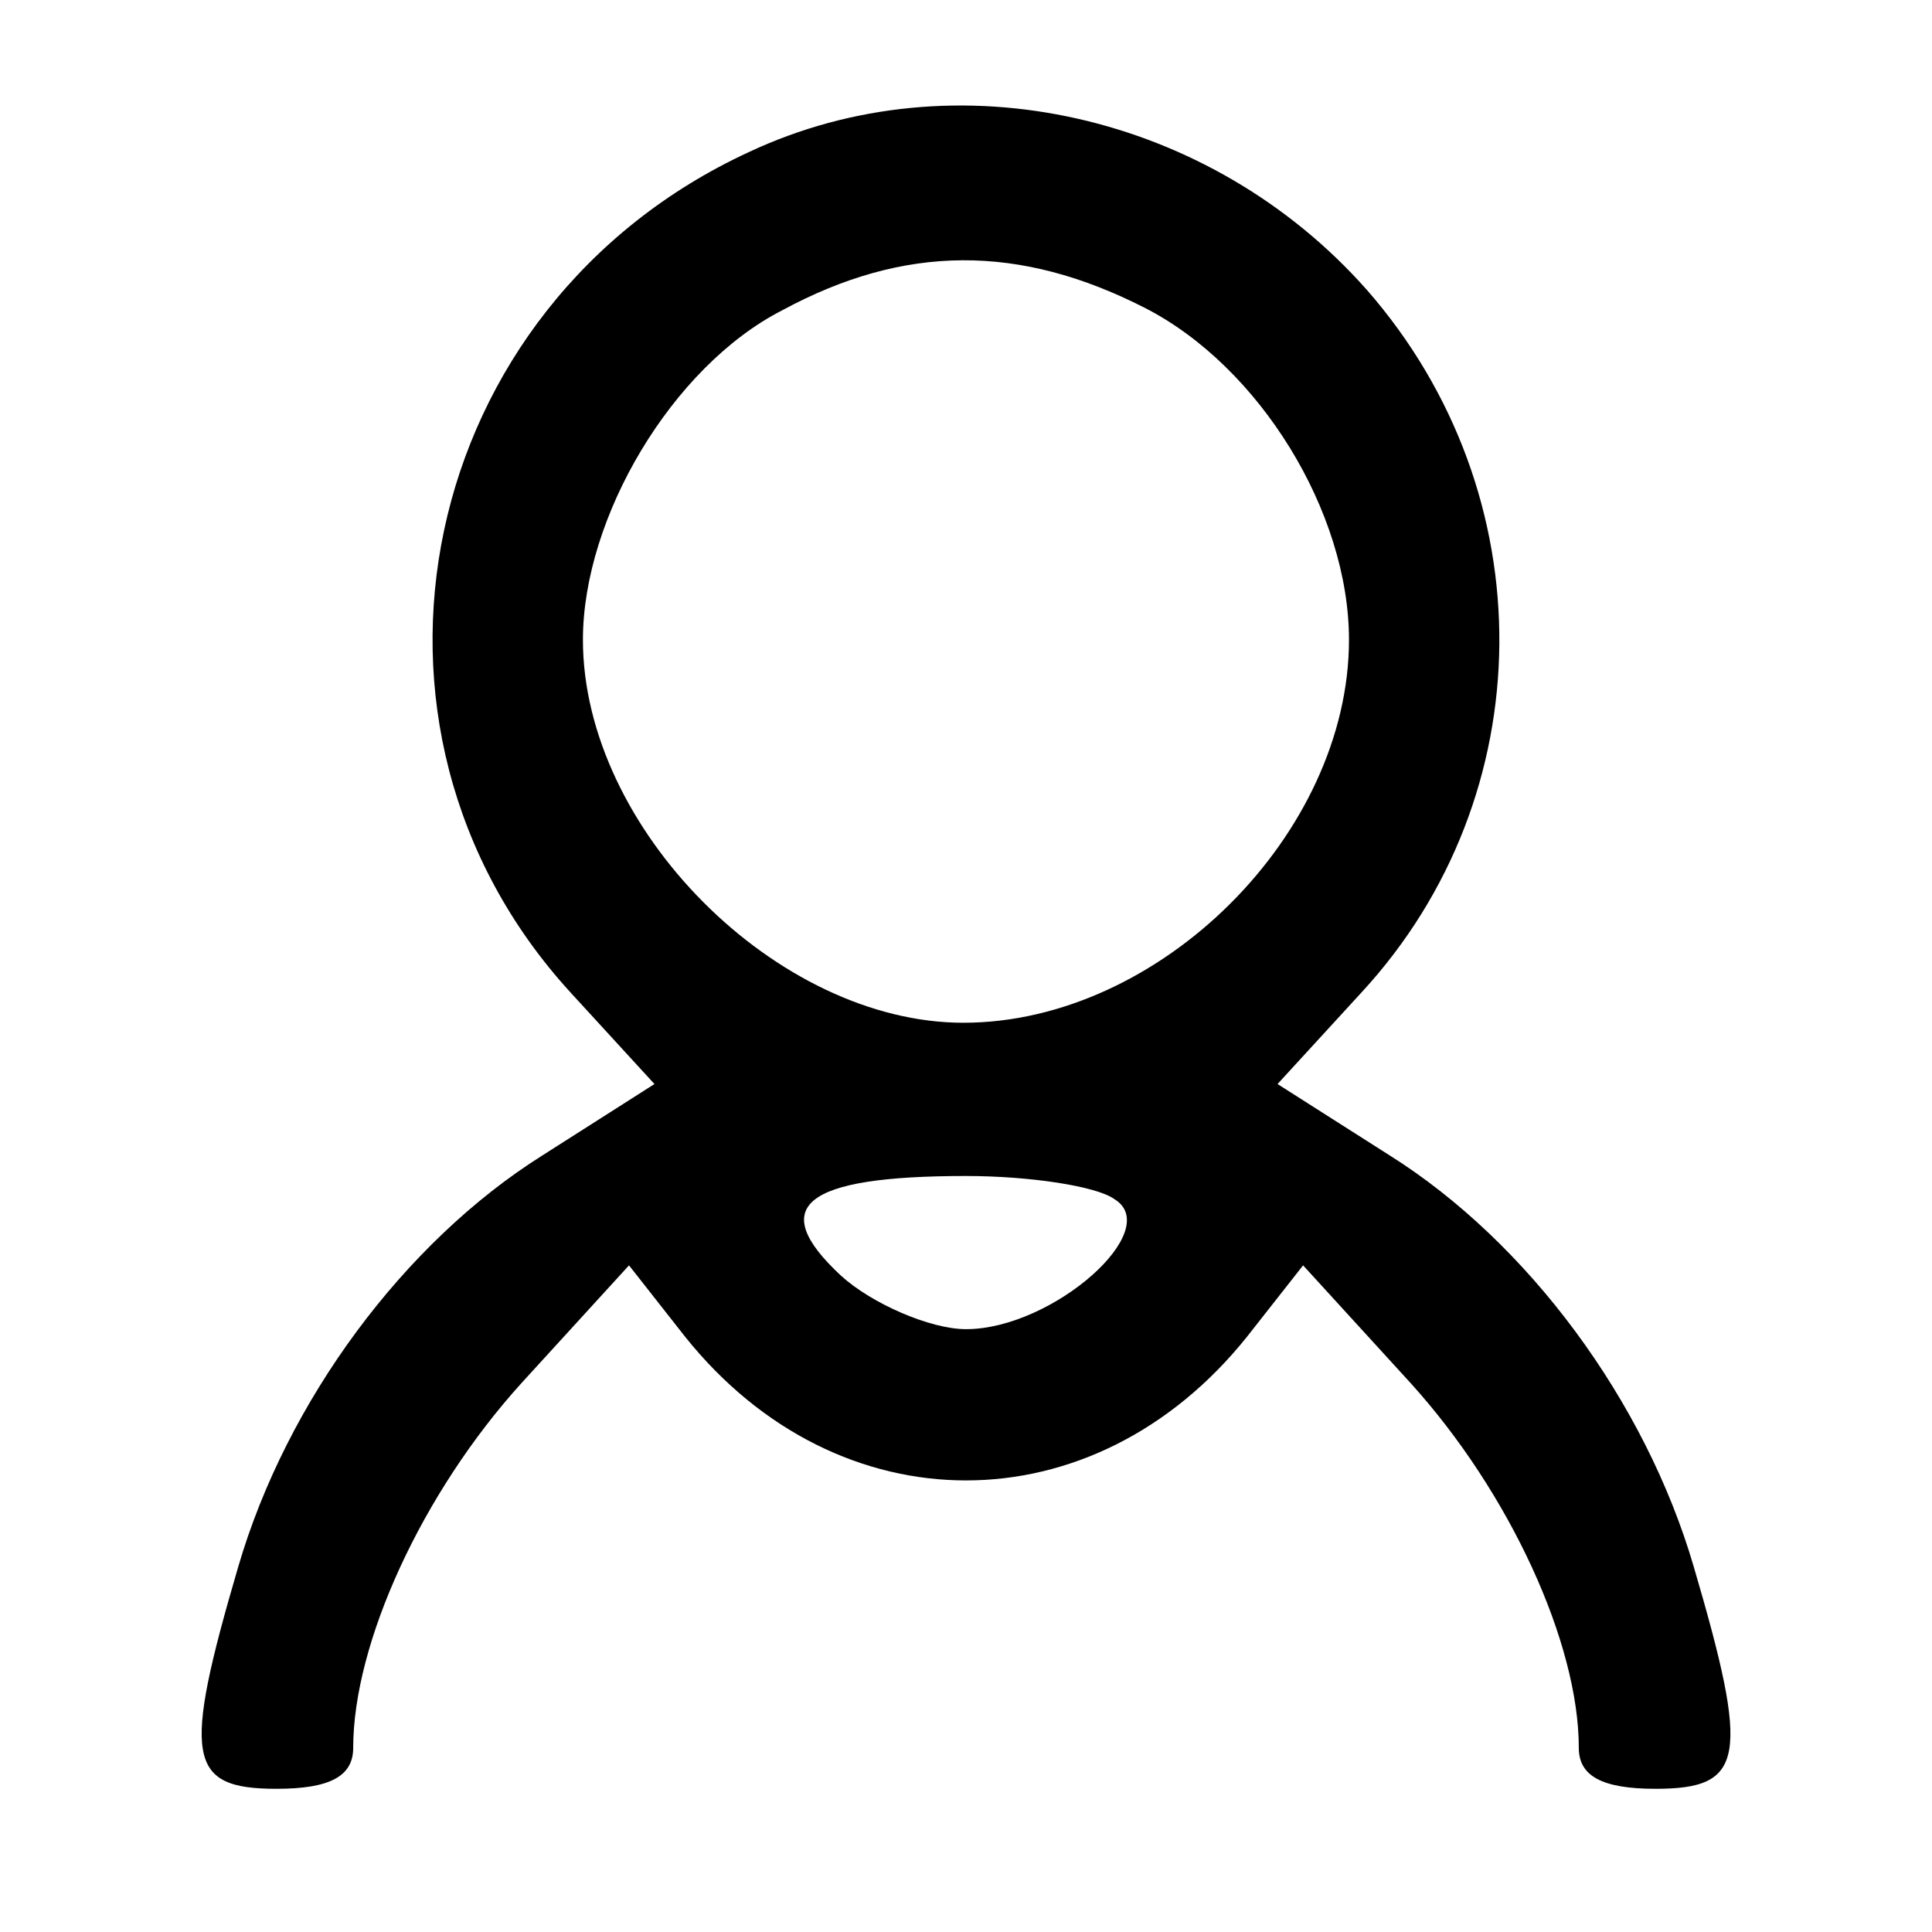 <?xml version="1.0" encoding="UTF-8"?>
<svg xmlns="http://www.w3.org/2000/svg" xmlns:xlink="http://www.w3.org/1999/xlink" width="75px" height="75px" viewBox="0 0 75 75" version="1.1">
<g id="surface1">
<path style=" stroke:none;fill-rule:nonzero;fill:rgb(0%,0%,0%);fill-opacity:1;" d="M 29.074 5.902 C 16.188 11.852 12.719 28.207 22.137 38.516 L 25.406 42.082 L 21.047 44.859 C 15.691 48.23 11.133 54.375 9.25 60.816 C 7.07 68.25 7.27 69.441 10.738 69.441 C 12.82 69.441 13.711 68.945 13.711 67.852 C 13.711 63.789 16.387 57.941 20.254 53.68 L 24.418 49.121 L 26.598 51.895 C 32.543 59.328 42.457 59.328 48.406 51.895 L 50.586 49.121 L 54.75 53.68 C 58.613 57.941 61.289 63.789 61.289 67.852 C 61.289 68.941 62.184 69.441 64.266 69.441 C 67.734 69.441 67.934 68.25 65.75 60.816 C 63.867 54.375 59.309 48.227 53.957 44.859 L 49.594 42.082 L 52.863 38.516 C 59.902 30.883 60 19.184 53.062 11.254 C 47.016 4.418 37.102 2.137 29.074 5.902 Z M 44.438 11.949 C 48.898 14.227 52.367 19.879 52.367 24.836 C 52.367 32.367 45.031 39.703 37.398 39.703 C 30.164 39.703 22.629 32.168 22.629 24.836 C 22.629 20.078 26.098 14.23 30.363 12.047 C 35.121 9.473 39.582 9.473 44.438 11.949 Z M 43.25 46.543 C 45.23 47.73 40.871 51.598 37.5 51.598 C 36.113 51.598 33.832 50.605 32.641 49.516 C 29.766 46.84 31.156 45.652 37.5 45.652 C 39.977 45.652 42.555 46.047 43.25 46.543 Z M 43.25 46.543 "/>
</g>
</svg>
